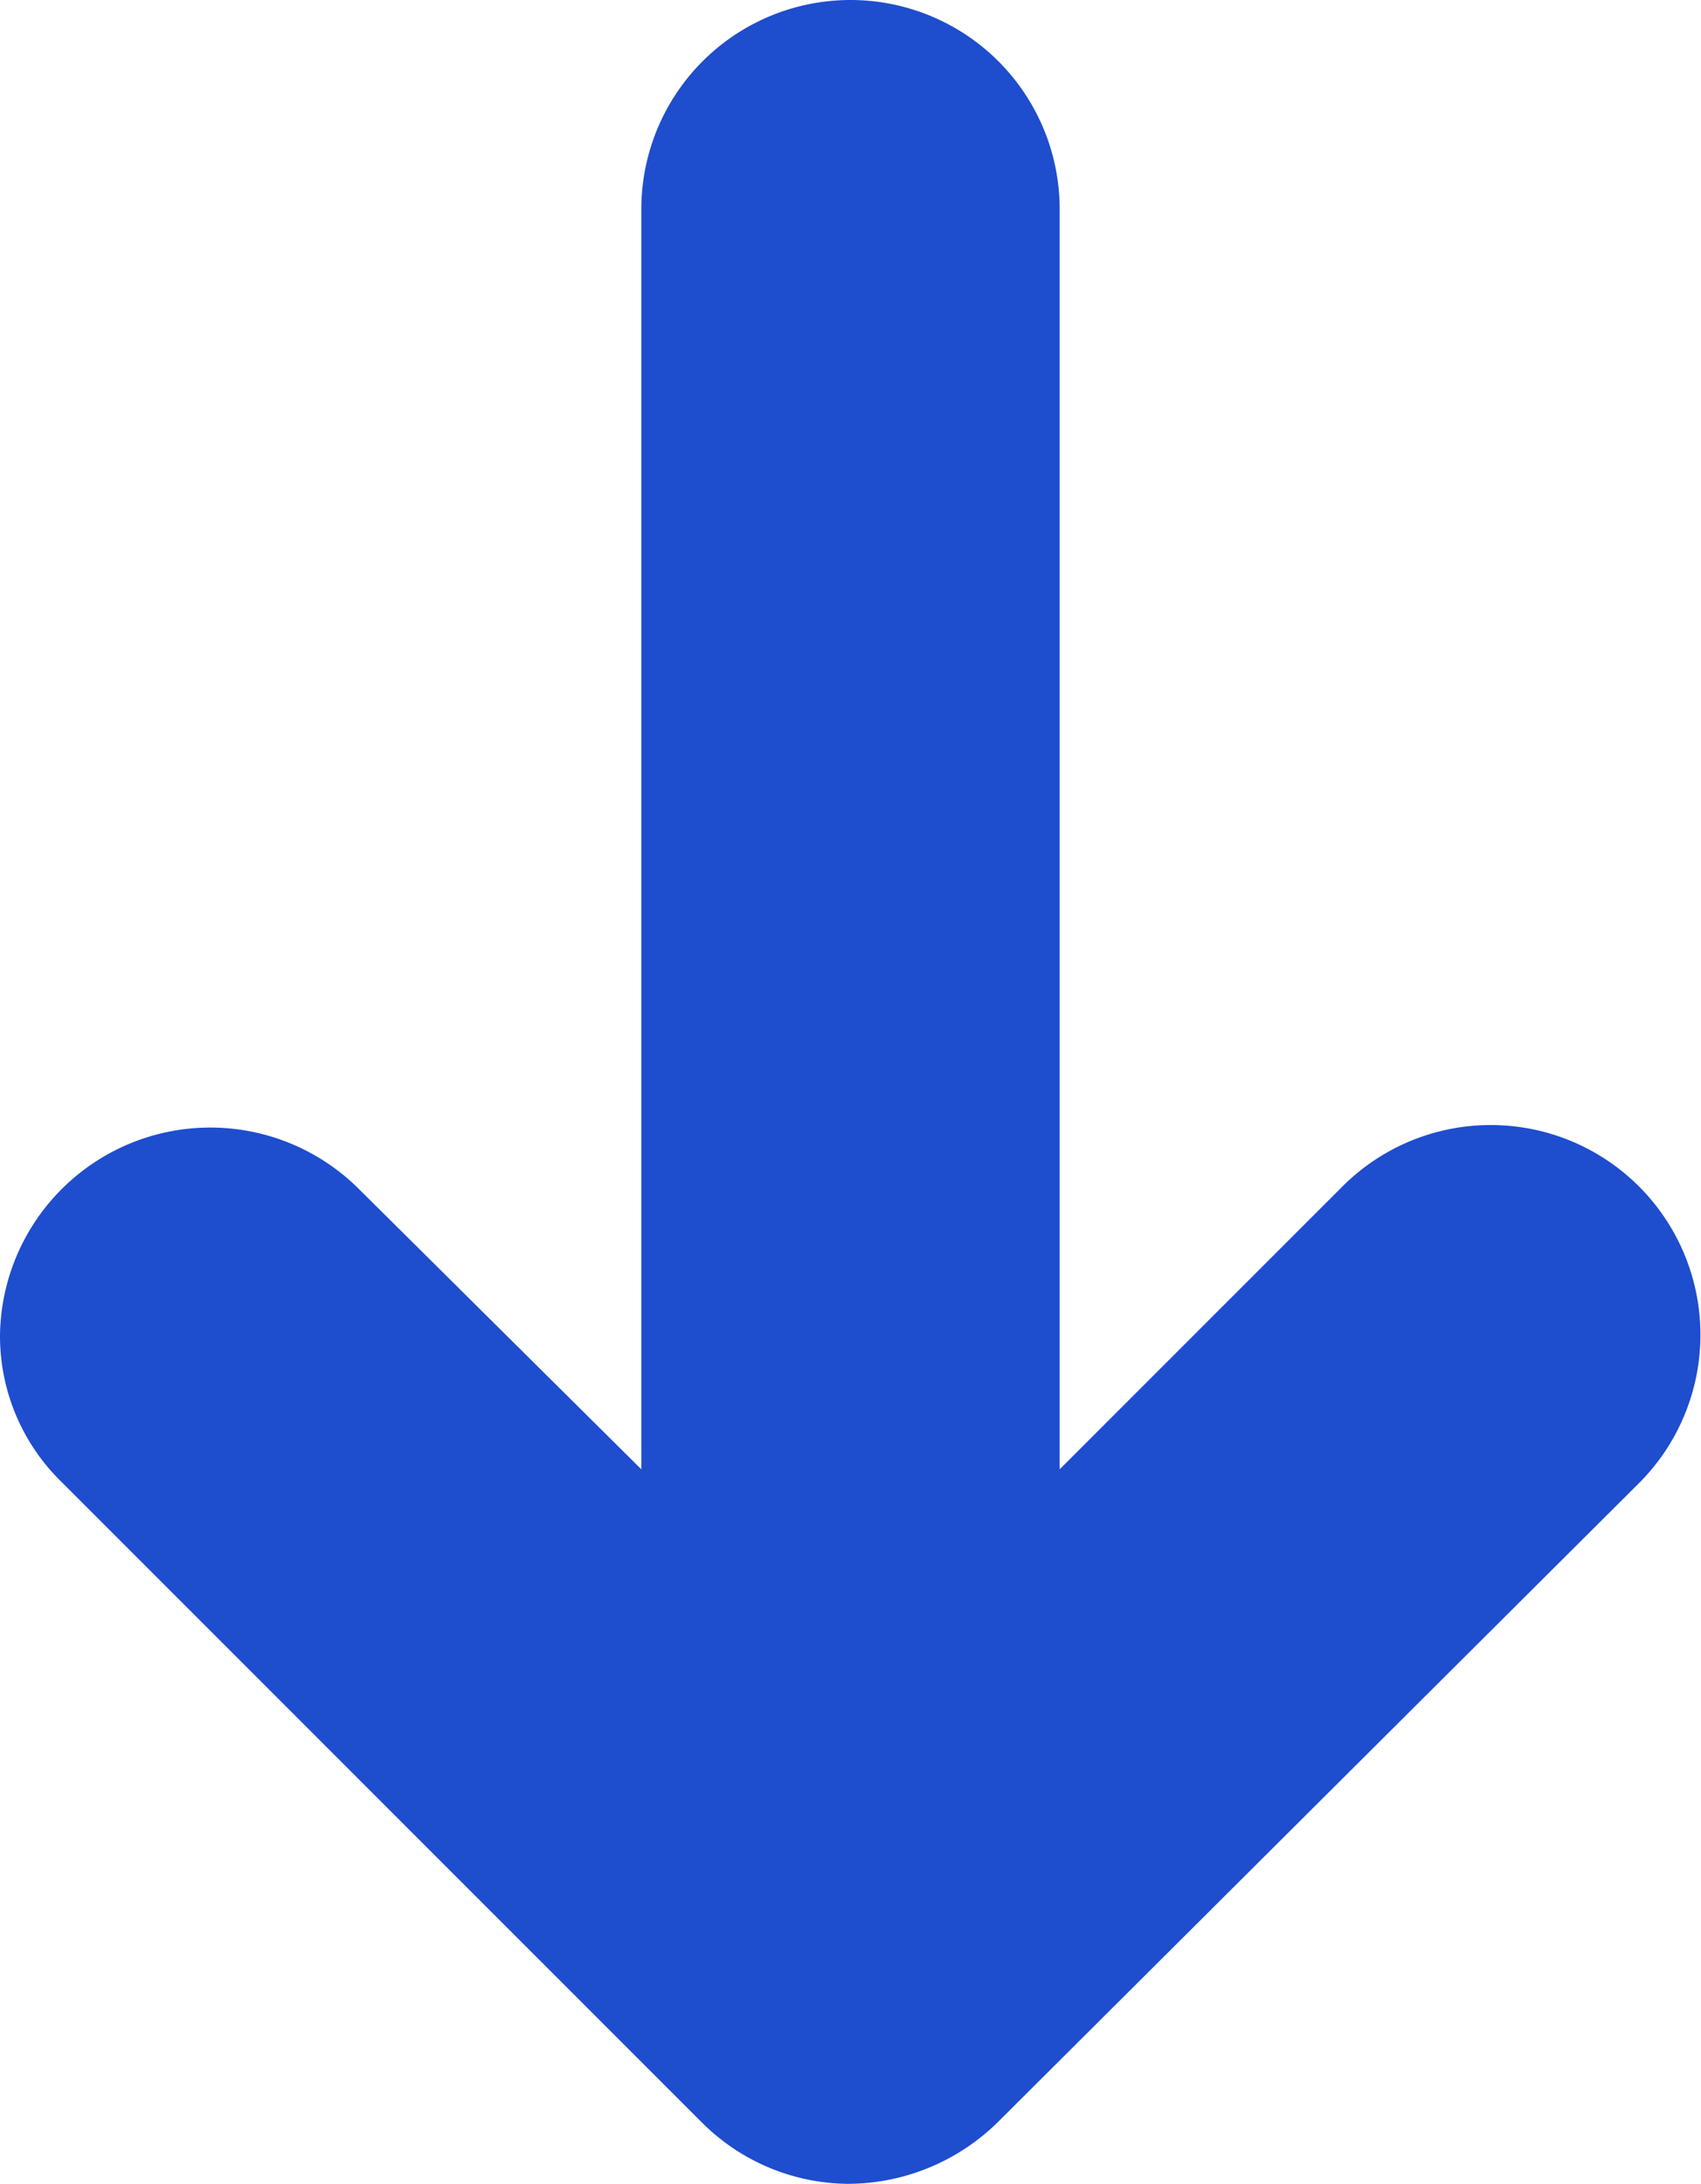 <svg xmlns="http://www.w3.org/2000/svg" width="11.58" height="14.866" viewBox="0 0 11.58 14.866"><defs><style>.a{fill:#1e4dce;}</style></defs><path class="a" d="M19.792,16.944l4.366-4.35a1.427,1.427,0,0,0-2.019-2.019L20.214,12.5V3.924a1.424,1.424,0,1,0-2.848,0V12.5L15.441,10.59a1.432,1.432,0,0,0-2.441,1,1.386,1.386,0,0,0,.423,1l4.35,4.35a1.423,1.423,0,0,0,1,.423A1.46,1.46,0,0,0,19.792,16.944Z" transform="translate(-13 -2.5)"/></svg>